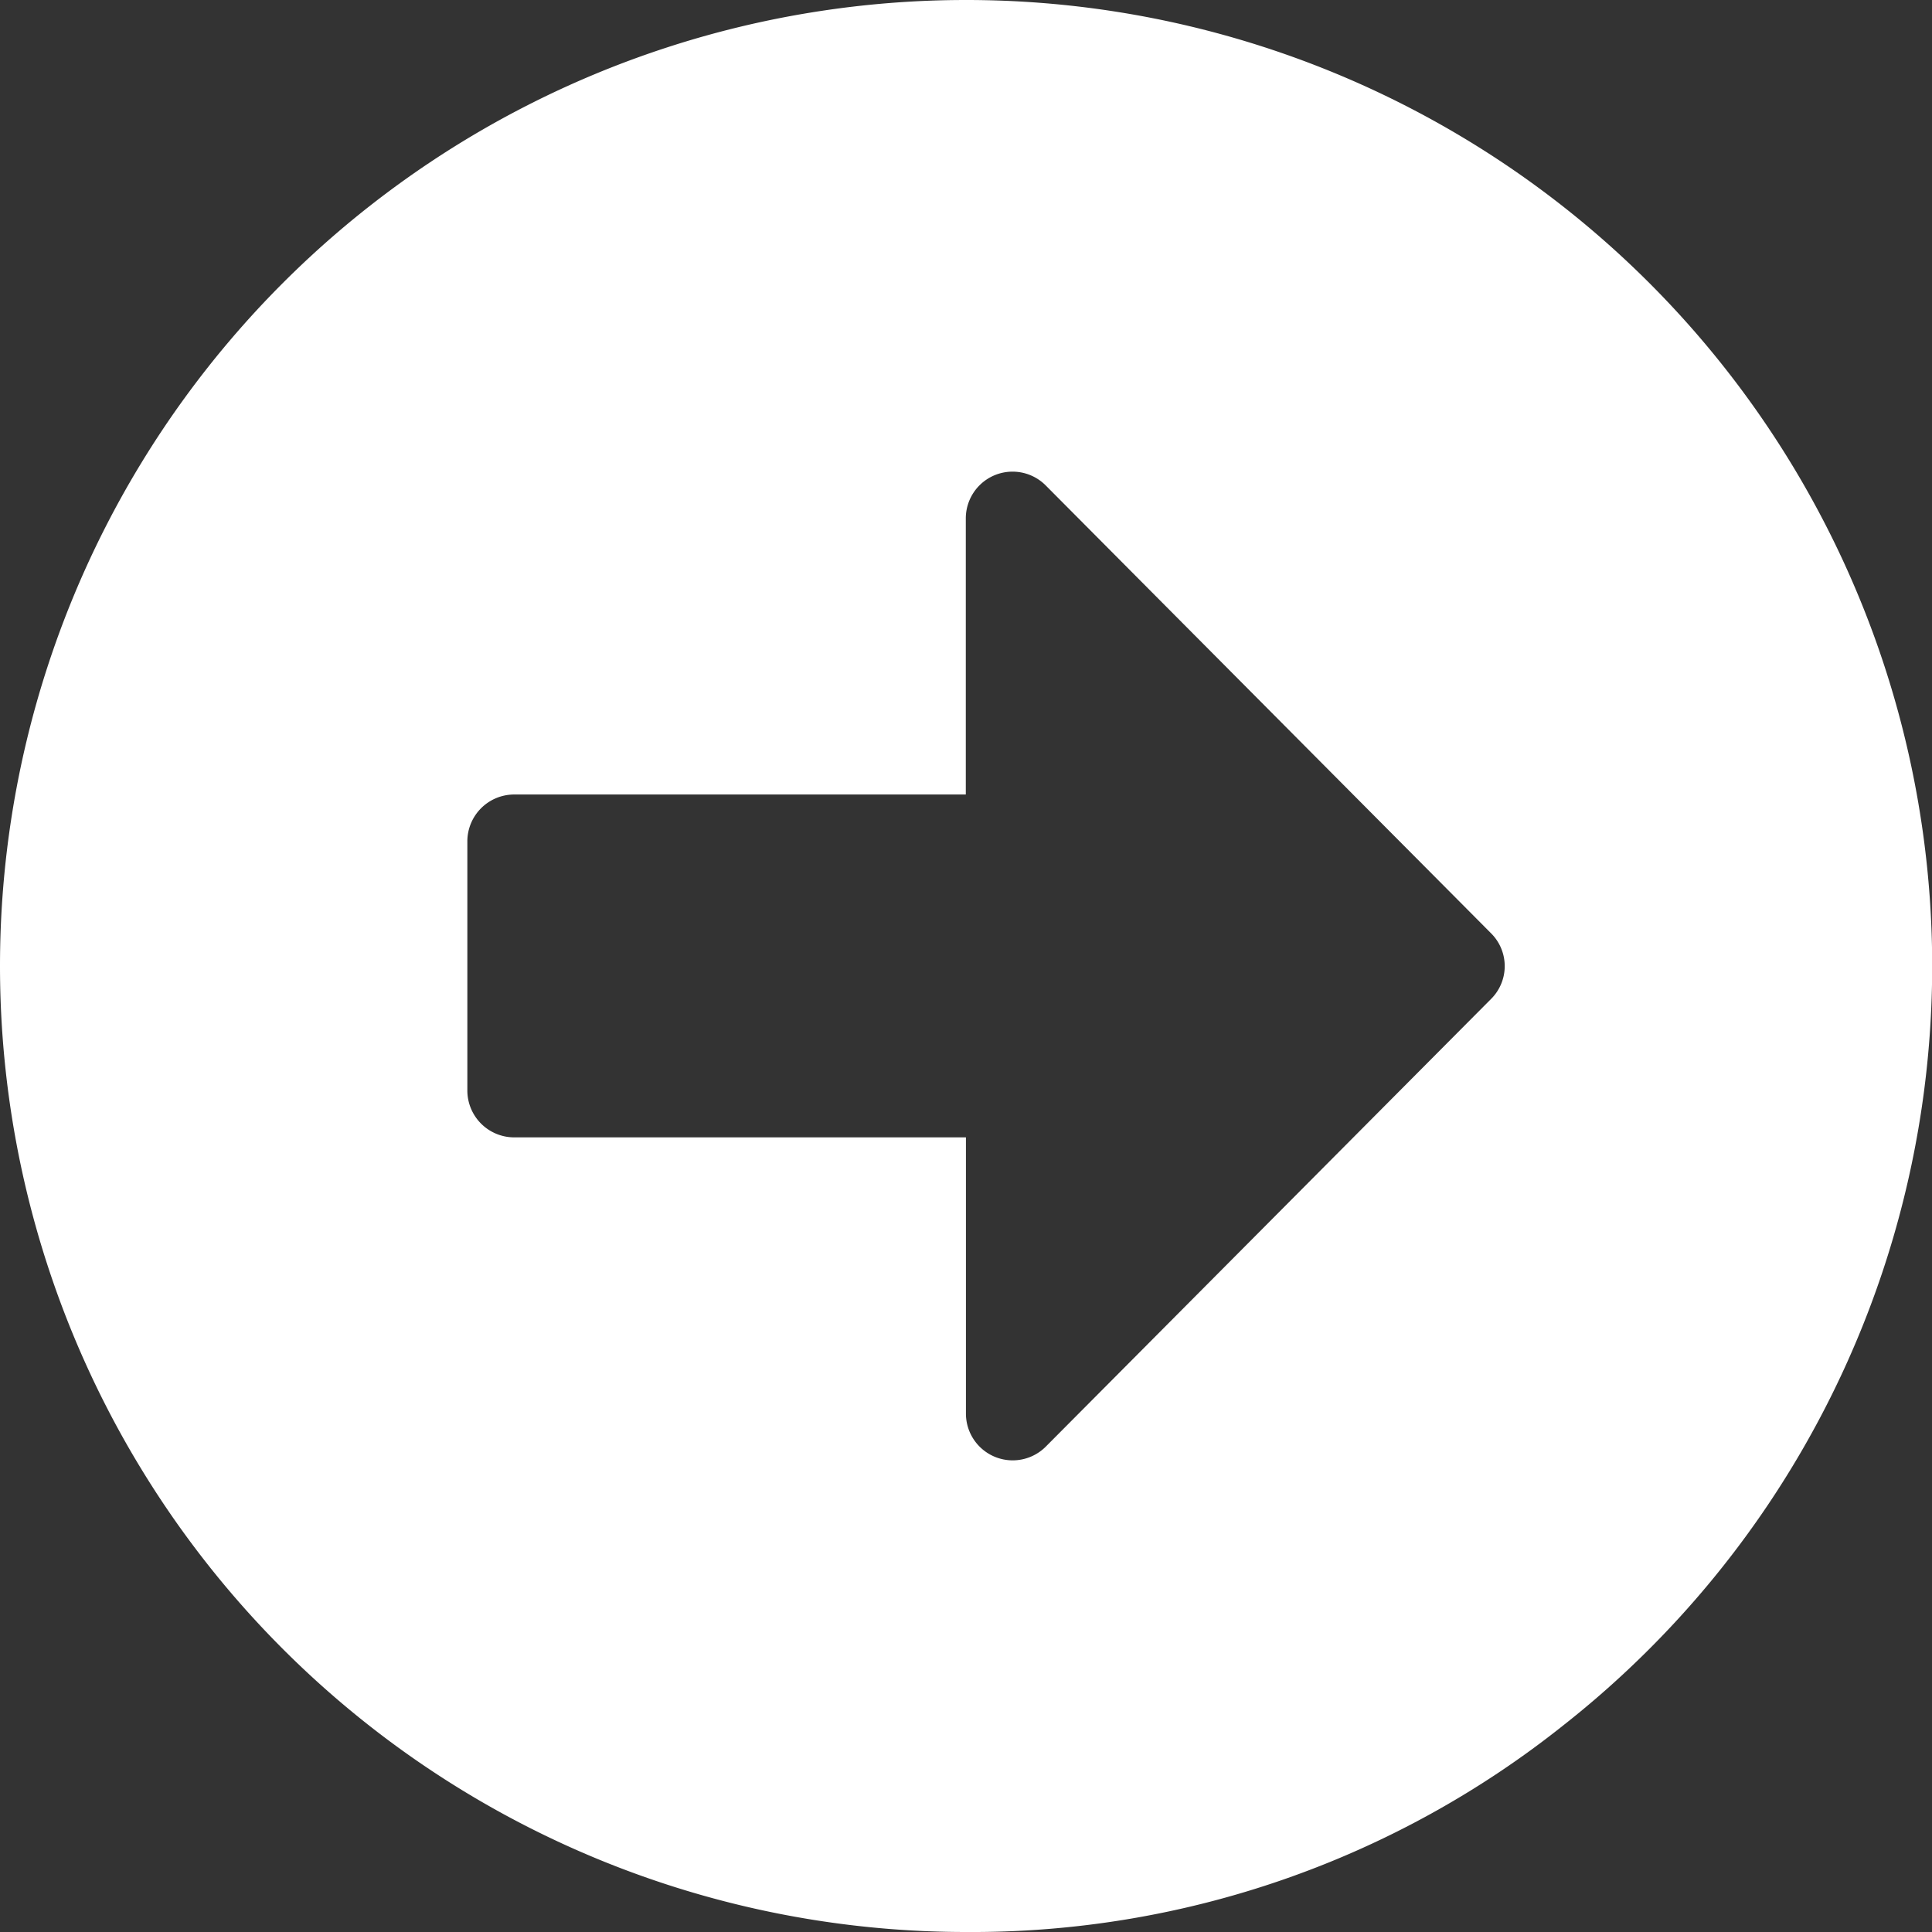 <svg xmlns="http://www.w3.org/2000/svg" width="30" height="30" viewBox="0 0 30 30">
  <rect x="0" y="0" width="30" height="30" fill="#333333" stroke="none"/>
  <path id="Icon_awesome-arrow-alt-circle-right" data-name="Icon awesome-arrow-alt-circle-right" d="M15.563.563a15,15,0,0,1,9.294,26.776,14.729,14.729,0,0,1-9.294,3.224,15,15,0,1,1,0-30ZM8.546,18.224h7.016v4.288a.726.726,0,0,0,1.24.514l6.913-6.95a.719.719,0,0,0,0-1.022L16.8,8.1a.726.726,0,0,0-1.24.514V12.9H8.546a.728.728,0,0,0-.726.726V17.5A.728.728,0,0,0,8.546,18.224Z" transform="translate(-0.563 -0.563)" fill="#fff"/>
</svg>
